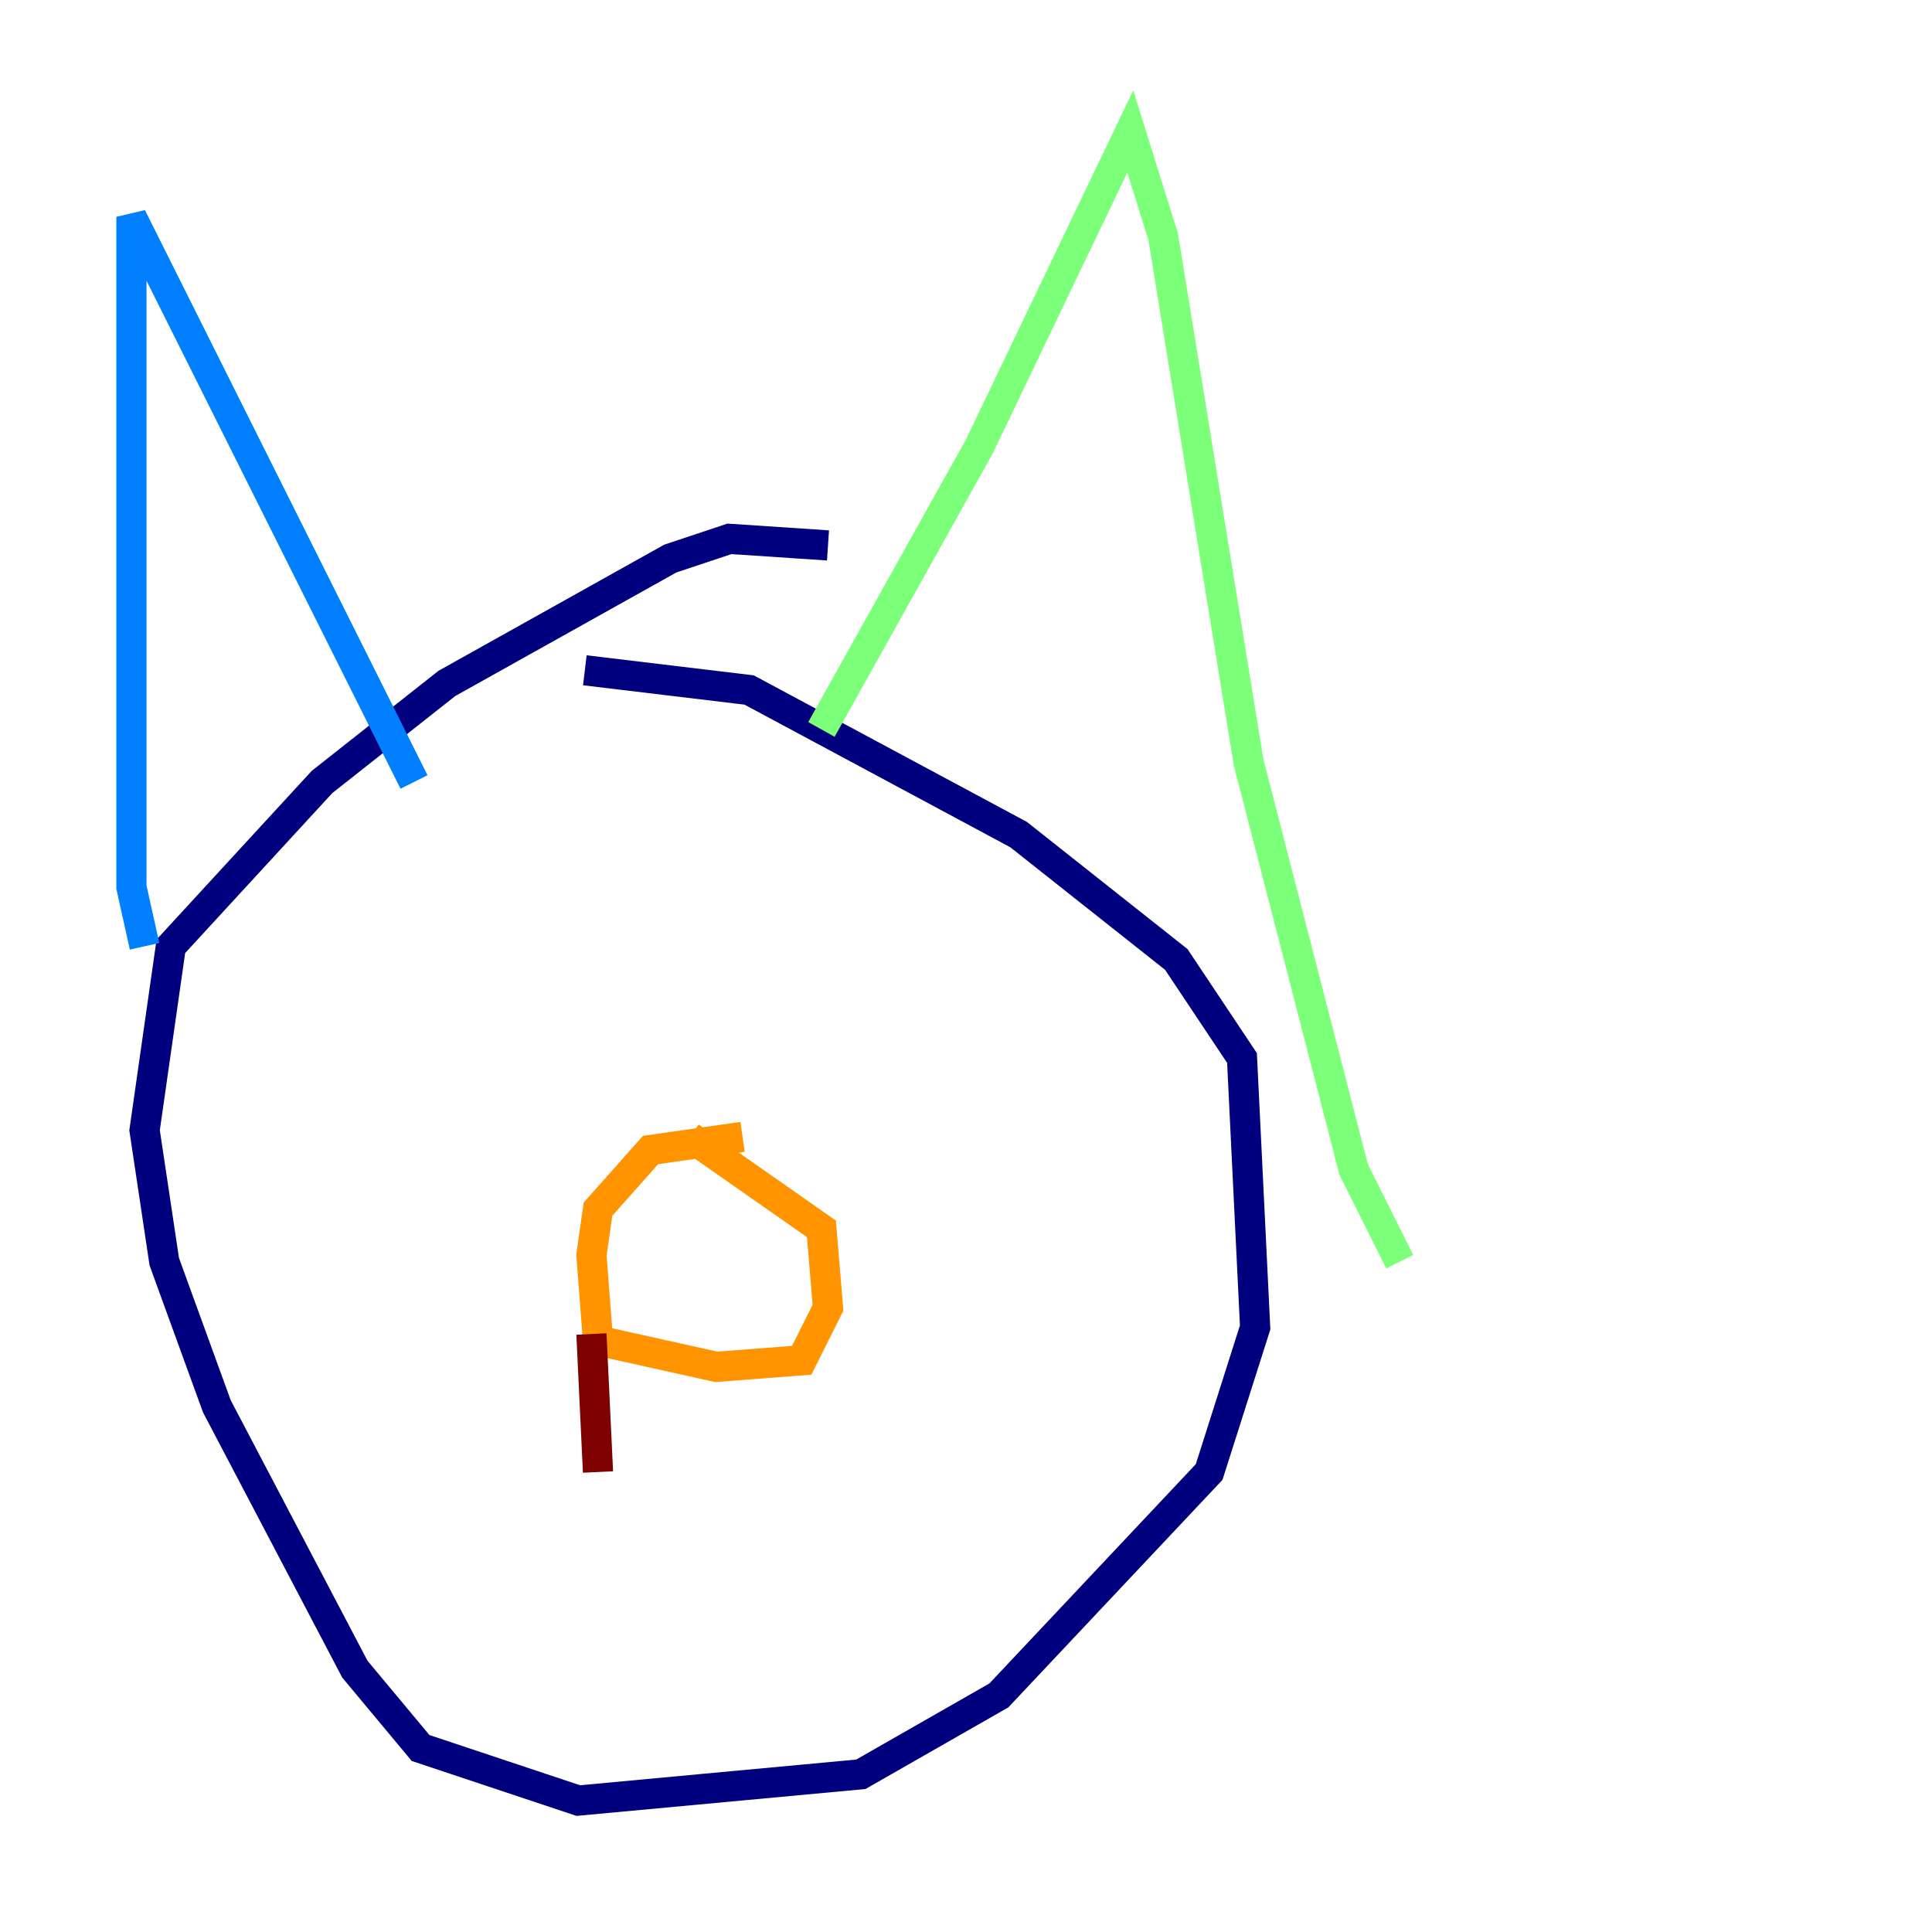 <?xml version="1.0" encoding="utf-8" ?>
<svg baseProfile="tiny" height="128" version="1.2" viewBox="0,0,128,128" width="128" xmlns="http://www.w3.org/2000/svg" xmlns:ev="http://www.w3.org/2001/xml-events" xmlns:xlink="http://www.w3.org/1999/xlink"><defs /><polyline fill="none" points="54.857,36.136 48.327,35.701 44.408,37.007 29.605,45.279 21.333,51.809 11.32,62.694 9.578,74.884 10.884,83.592 14.367,93.17 23.51,110.585 27.864,115.809 38.313,119.293 57.034,117.551 66.177,112.326 80.109,97.524 83.156,87.946 82.286,70.095 77.932,63.565 67.483,55.292 49.633,45.714 38.748,44.408" stroke="#00007f" stroke-width="2" /><polyline fill="none" points="9.578,62.694 8.707,58.776 8.707,14.367 27.429,51.809" stroke="#0080ff" stroke-width="2" /><polyline fill="none" points="54.422,48.327 64.871,29.605 74.884,8.707 77.061,15.674 82.721,50.503 89.687,77.497 92.735,83.592" stroke="#7cff79" stroke-width="2" /><polyline fill="none" points="49.197,75.32 43.102,76.191 39.619,80.109 39.184,83.156 39.619,88.816 47.456,90.558 53.116,90.122 54.857,86.639 54.422,81.415 45.714,75.32" stroke="#ff9400" stroke-width="2" /><polyline fill="none" points="39.184,88.381 39.619,97.524" stroke="#7f0000" stroke-width="2" /></svg>